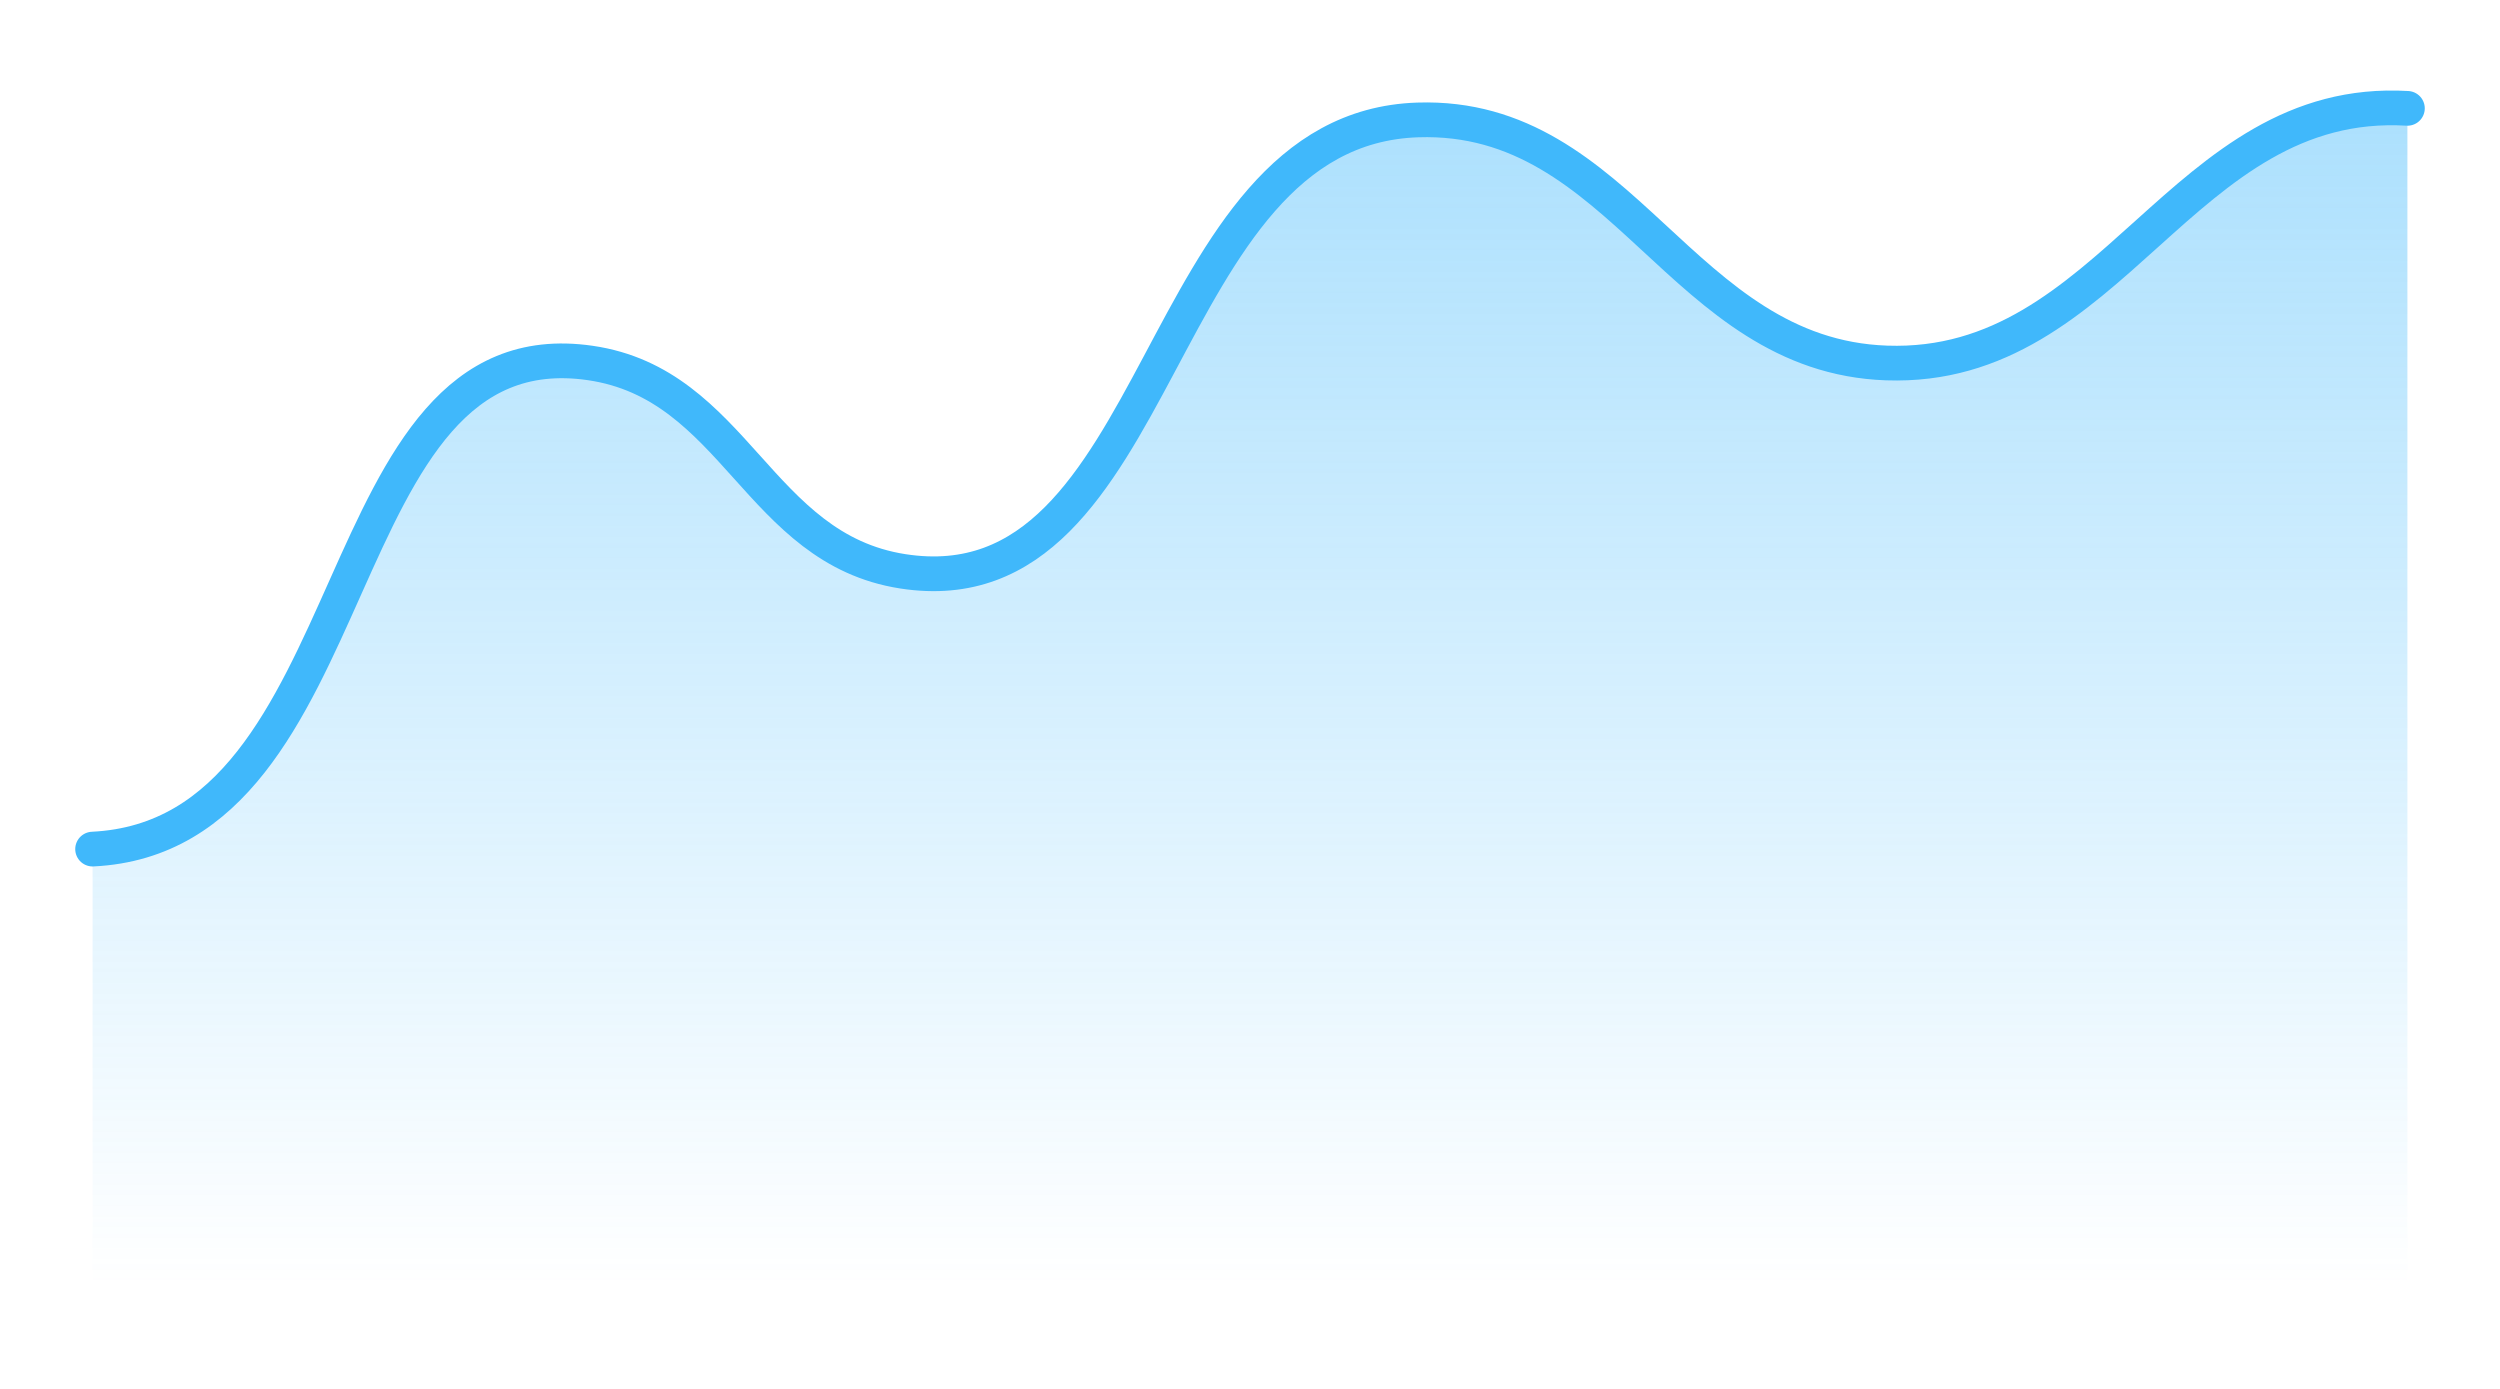 <svg width="108" height="60" viewBox="0 0 108 60" fill="none" xmlns="http://www.w3.org/2000/svg">
<g filter="url(#filter0_f_1_2441)">
<path d="M4 36.681C16.123 36.093 13.886 13.989 25.5 15.681C31.77 16.594 32.739 23.708 39 24.681C50.417 26.453 49.702 5.557 61.25 5.181C70.153 4.89 72.598 15.366 81.5 15.681C91.275 16.026 94.237 4.102 104 4.681V55.536H4V36.681Z" fill="url(#paint0_linear_1_2441)"/>
</g>
<path d="M4 36.681C16.123 36.093 13.886 13.989 25.5 15.681C31.77 16.594 32.739 23.708 39 24.681C50.417 26.453 49.702 5.557 61.25 5.181C70.153 4.89 72.598 15.366 81.5 15.681C91.275 16.026 94.237 4.102 104 4.681" stroke="#40B8FB" stroke-width="1.5" stroke-linecap="round"/>
<defs>
<filter id="filter0_f_1_2441" x="0" y="0.66" width="108" height="58.876" filterUnits="userSpaceOnUse" color-interpolation-filters="sRGB">
<feFlood flood-opacity="0" result="BackgroundImageFix"/>
<feBlend mode="normal" in="SourceGraphic" in2="BackgroundImageFix" result="shape"/>
<feGaussianBlur stdDeviation="2" result="effect1_foregroundBlur_1_2441"/>
</filter>
<linearGradient id="paint0_linear_1_2441" x1="54" y1="4.66" x2="54" y2="55.536" gradientUnits="userSpaceOnUse">
<stop stop-color="#40B8FB" stop-opacity="0.435"/>
<stop offset="1" stop-color="#40B8FB" stop-opacity="0"/>
</linearGradient>
</defs>
</svg>
